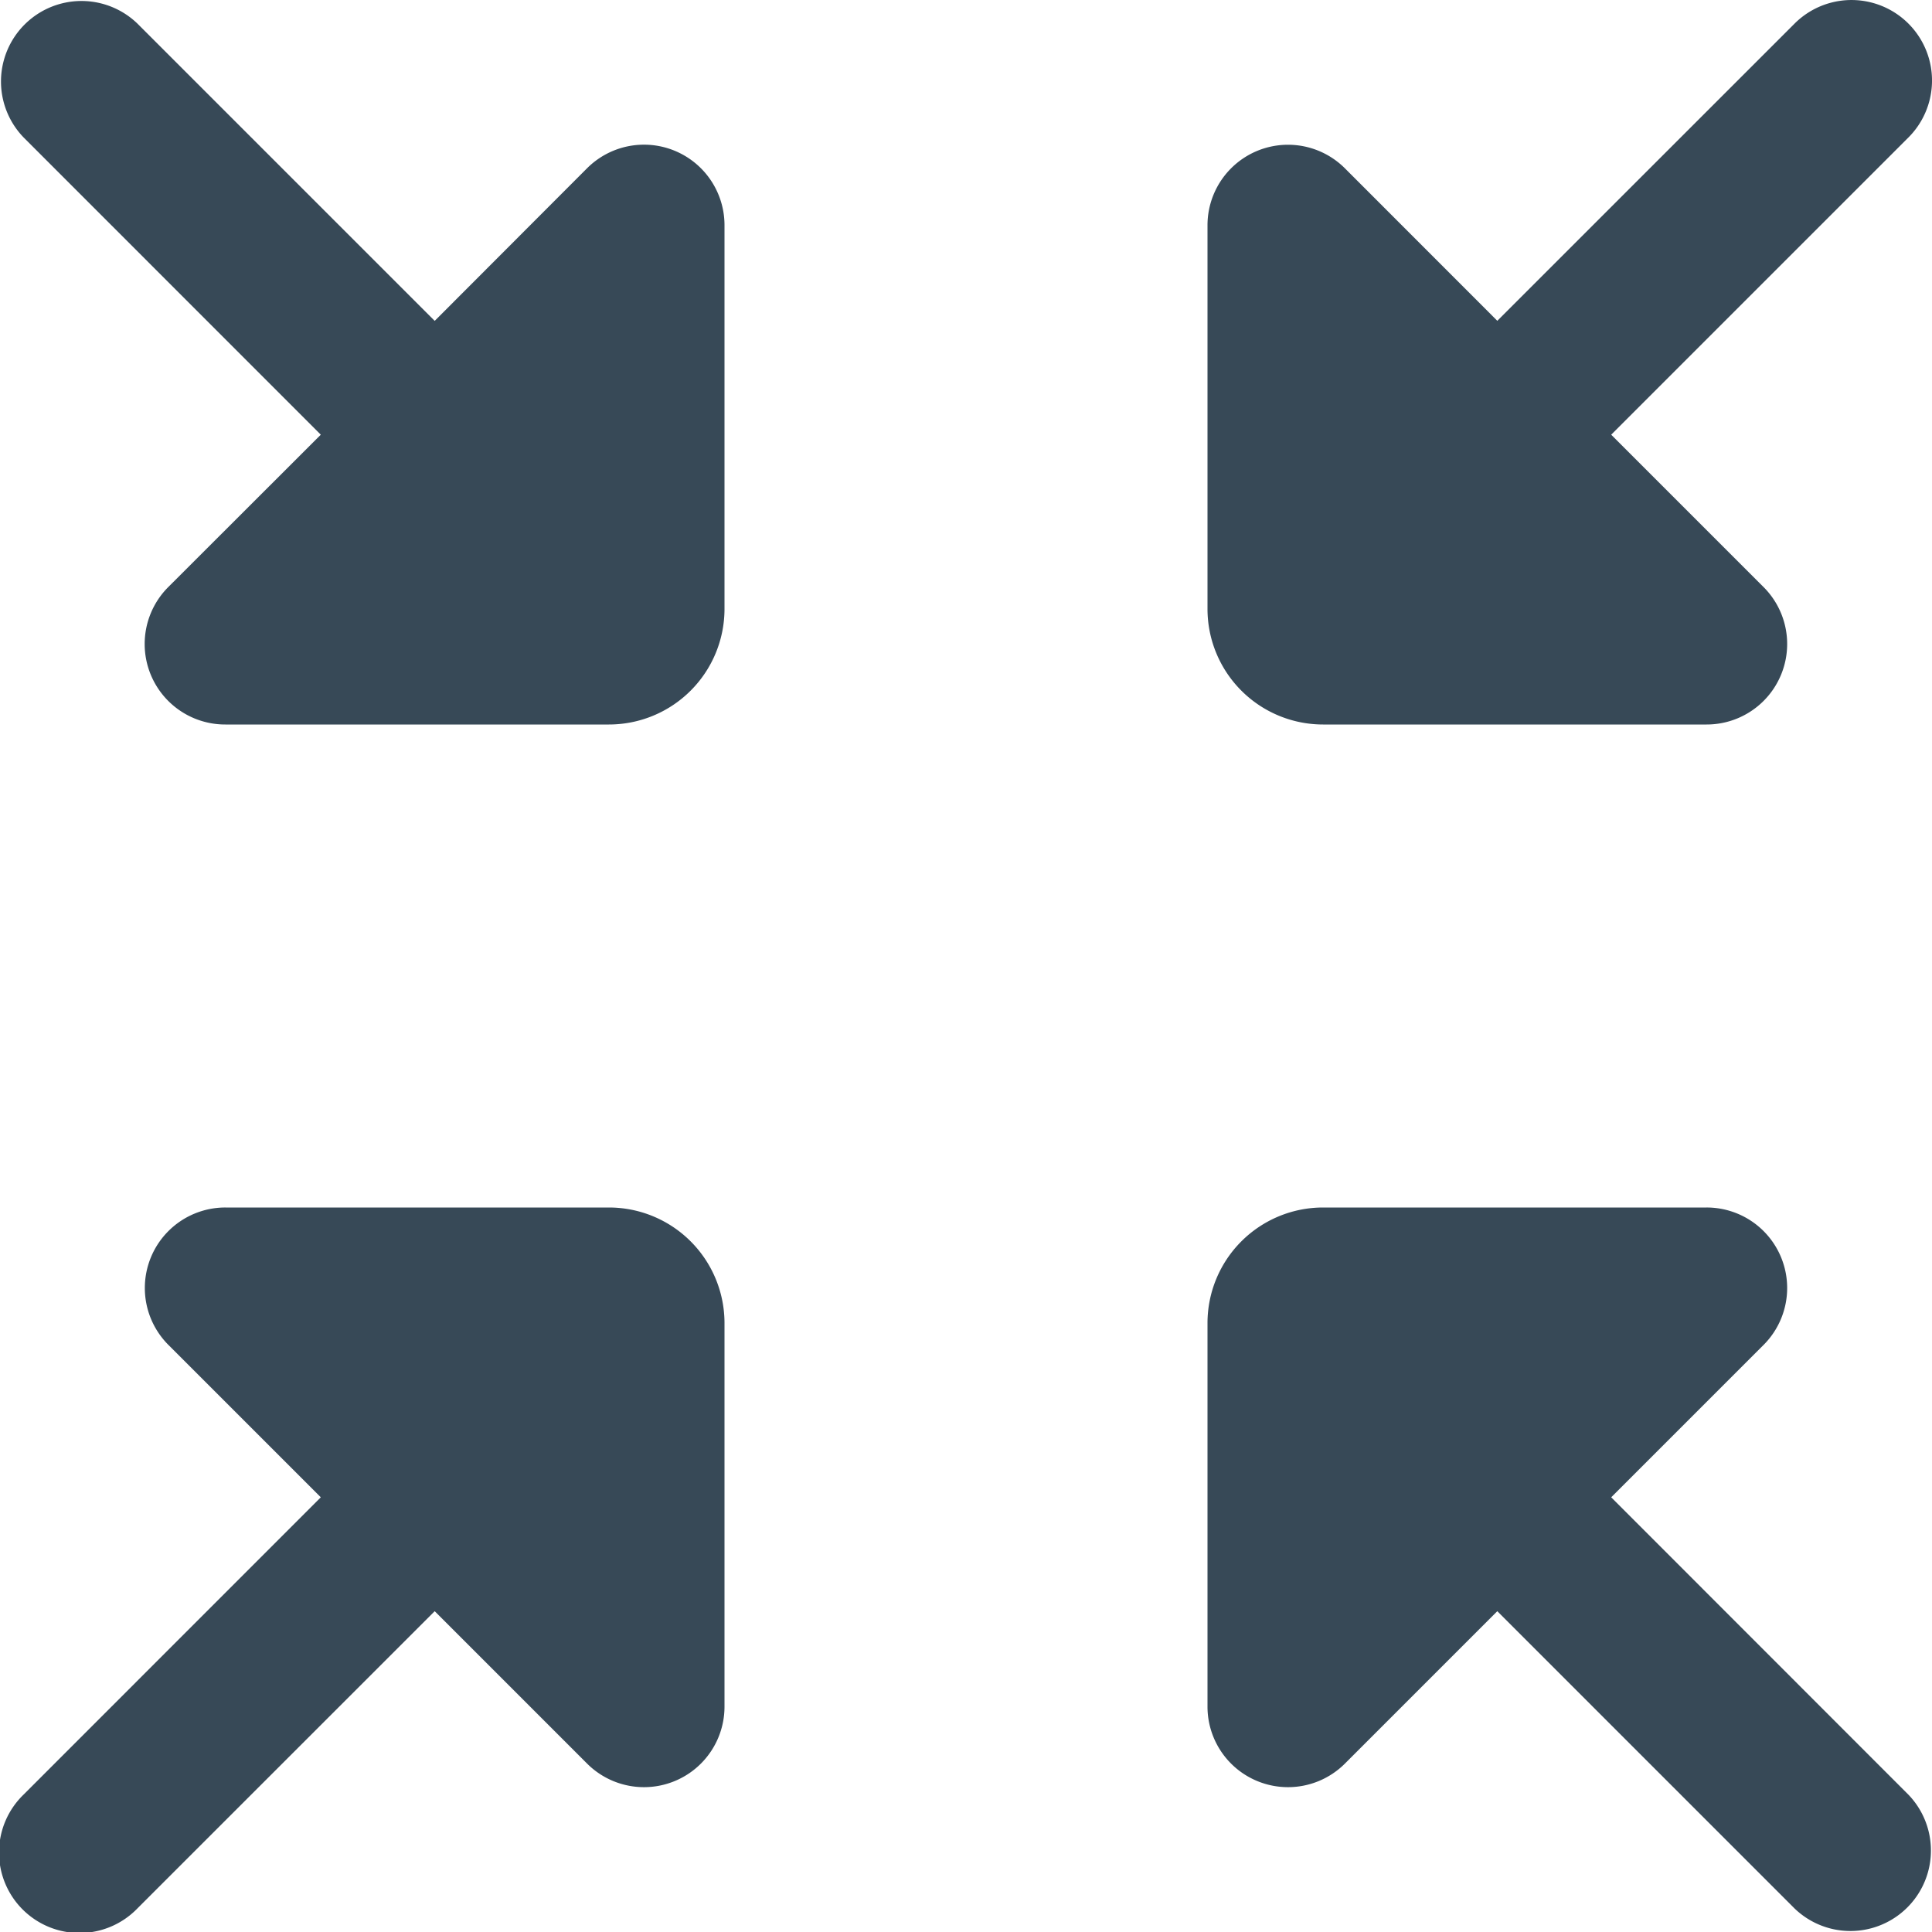 <svg xmlns="http://www.w3.org/2000/svg" width="24" height="24" fill="none" viewBox="0 0 24 24">
  <g clip-path="url(#a)">
    <path fill="#374957" d="M7.293 2.09 5.4 3.986 1.707.293A1 1 0 0 0 .293 1.707L3.985 5.4 2.09 7.293A1 1 0 0 0 2.8 9h4.764A1.436 1.436 0 0 0 9 7.564V2.8a1 1 0 0 0-1.707-.71ZM20.015 18.6l1.894-1.894A1 1 0 0 0 21.2 15h-4.764A1.436 1.436 0 0 0 15 16.436V21.2a1 1 0 0 0 1.707.708l1.893-1.893 3.692 3.692a1 1 0 0 0 1.414-1.414L20.015 18.6ZM16.436 9H21.2a1 1 0 0 0 .708-1.707L20.015 5.4l3.692-3.692A1 1 0 0 0 22.293.293L18.6 3.985l-1.893-1.894A1 1 0 0 0 15 2.8v4.764A1.436 1.436 0 0 0 16.436 9Zm-8.872 6H2.8a1 1 0 0 0-.708 1.707L3.985 18.6.293 22.293a1 1 0 1 0 1.414 1.414L5.4 20.015l1.894 1.894A1 1 0 0 0 9 21.2v-4.764A1.436 1.436 0 0 0 7.564 15Z"/>
  </g>
  <defs>
    <clipPath id="a">
      <path fill="#fff" d="M0 0h24v24H0z"/>
    </clipPath>
  </defs>
</svg>
